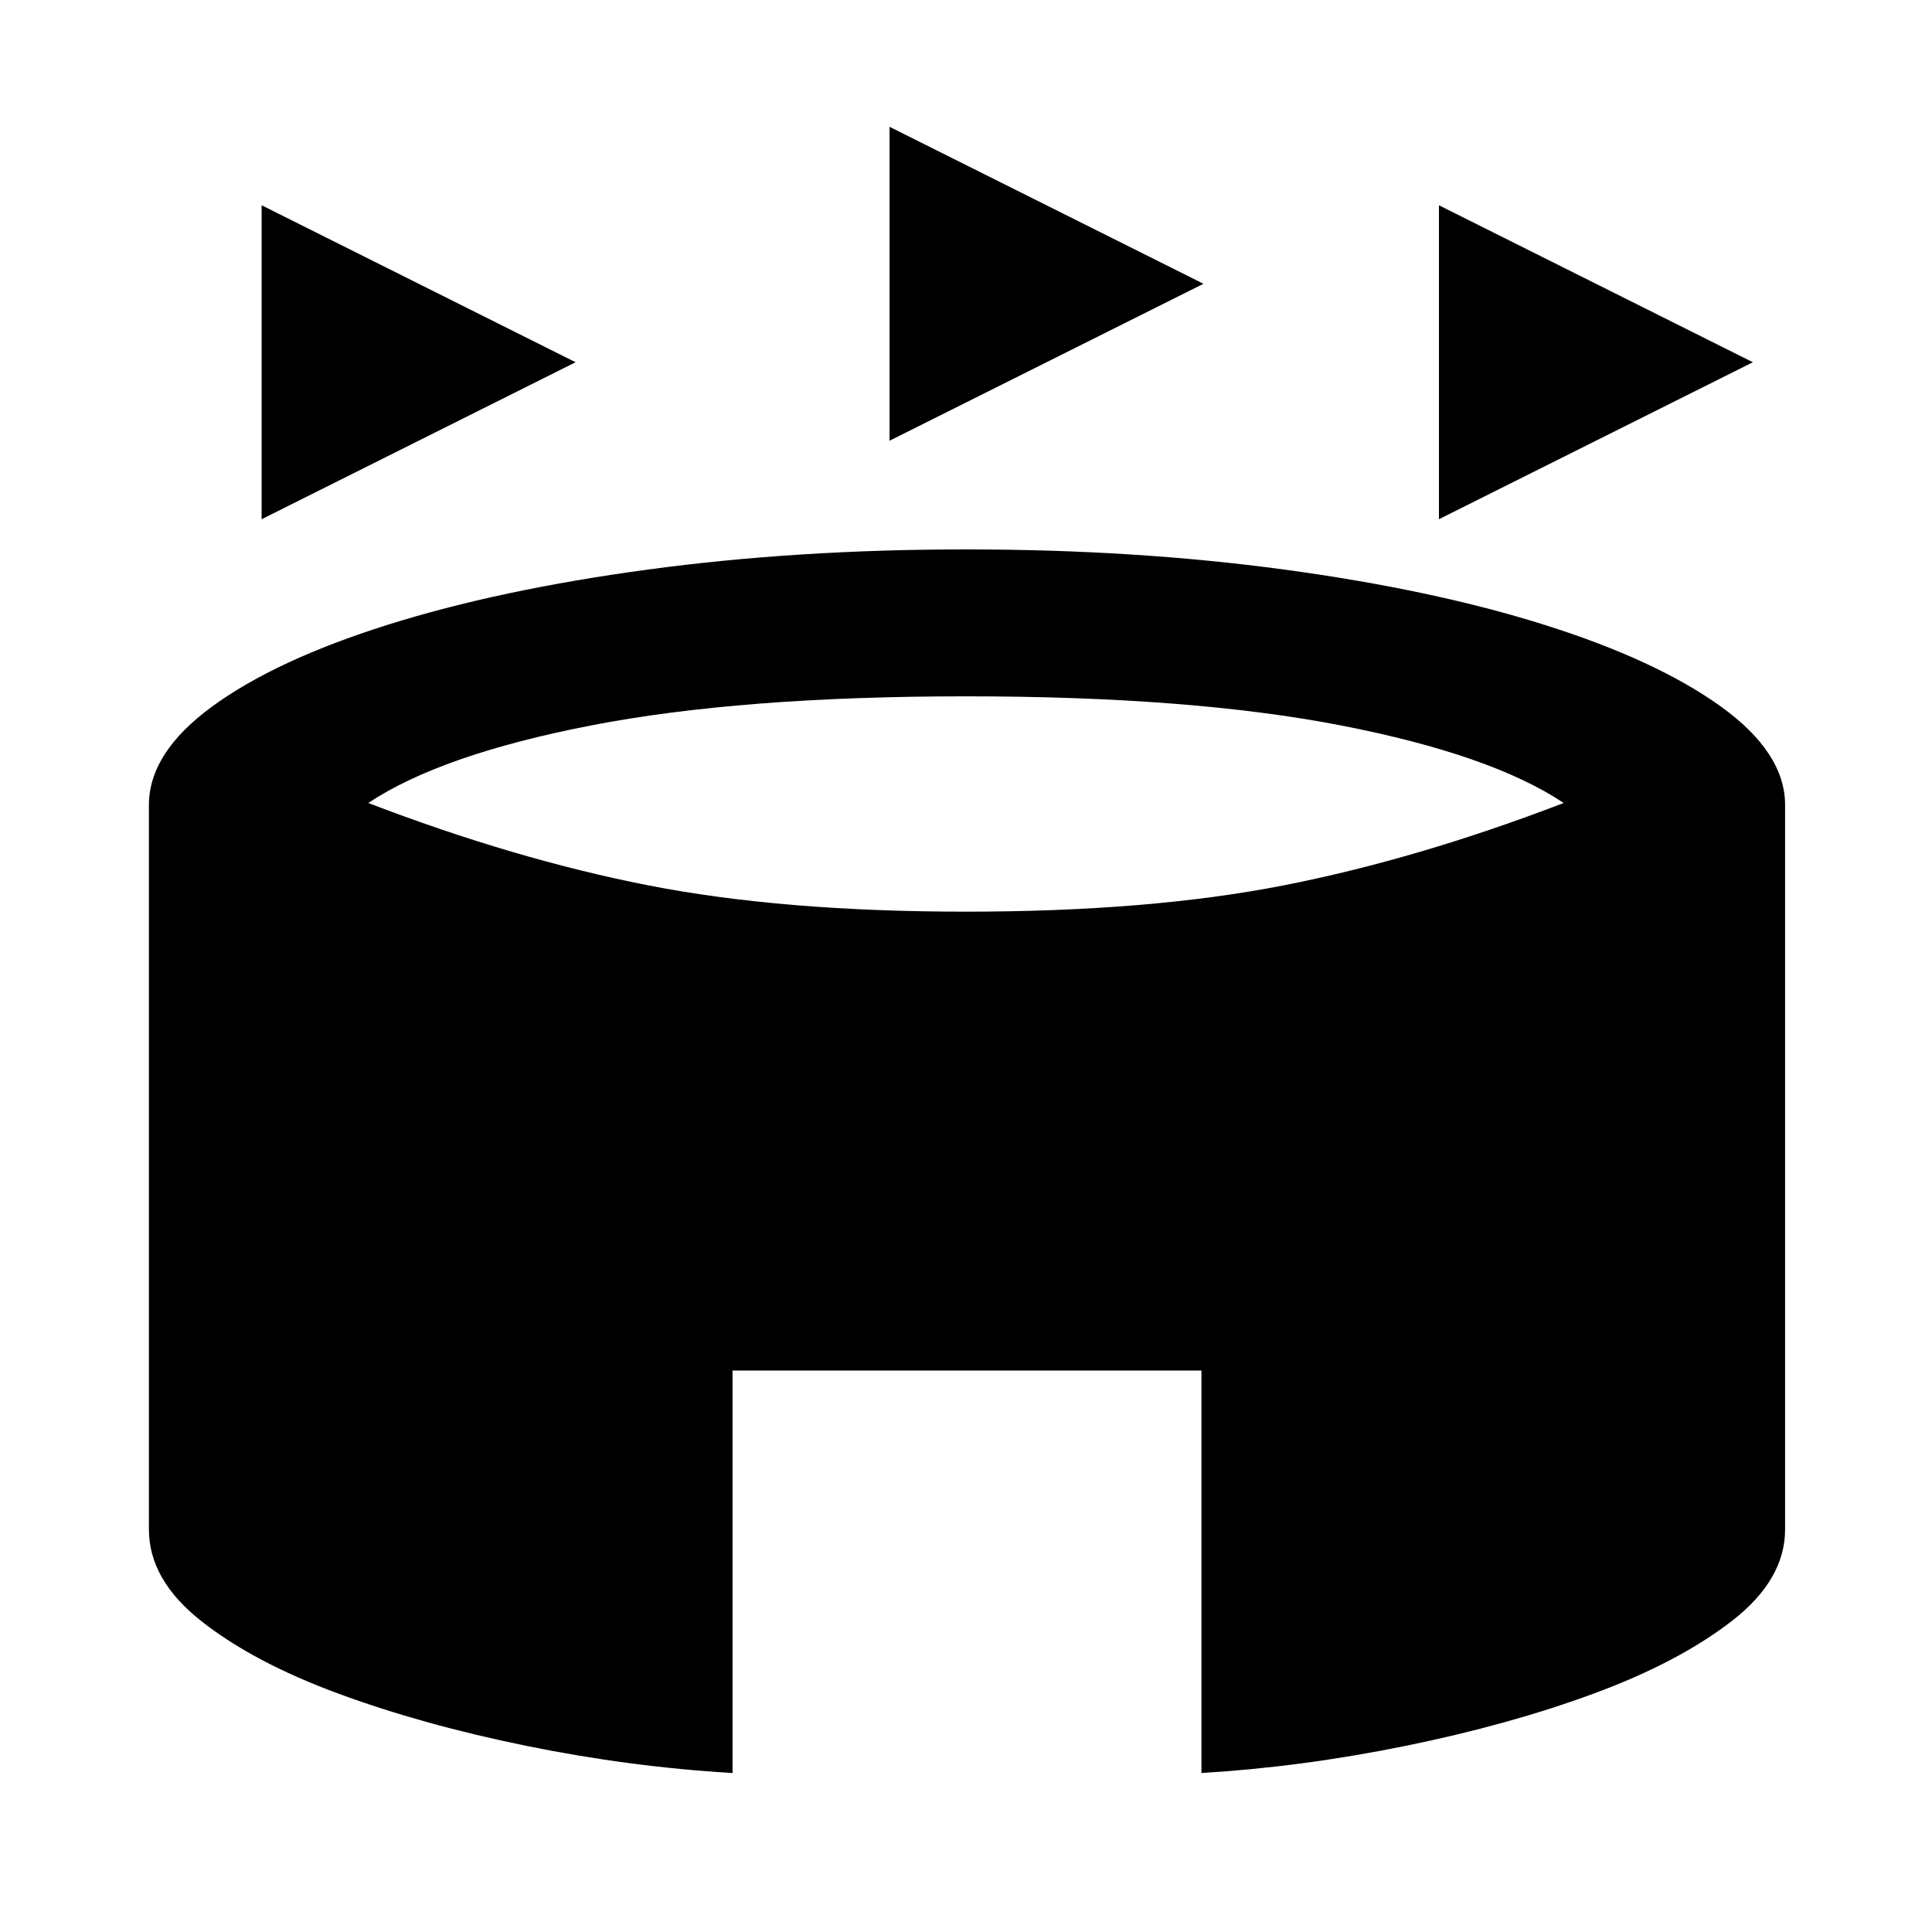 <svg xmlns="http://www.w3.org/2000/svg" height="48" width="48"><path d="M6.5 12.9V5.1L14.3 9Zm29.25 0V5.1l7.8 3.9ZM22.1 10.95v-7.8l7.8 3.9Zm-3.9 33.1q-2.55-.15-5.125-.675t-4.675-1.3q-2.1-.775-3.4-1.8Q3.7 39.25 3.7 38V20q0-1.3 1.575-2.45 1.575-1.15 4.35-2.025Q12.4 14.65 16.1 14.15q3.7-.5 7.9-.5t7.9.5q3.7.5 6.475 1.375 2.775.875 4.375 2.025t1.6 2.45v18q0 1.25-1.325 2.275t-3.425 1.8q-2.1.775-4.675 1.3-2.575.525-5.075.675v-10H18.2Zm5.8-21.4q4.55 0 7.875-.65t6.975-2.05q-1.8-1.2-5.525-1.925Q29.6 17.3 24 17.3t-9.325.725q-3.725.725-5.525 1.925 3.65 1.4 6.975 2.05 3.325.65 7.875.65Z"/></svg>